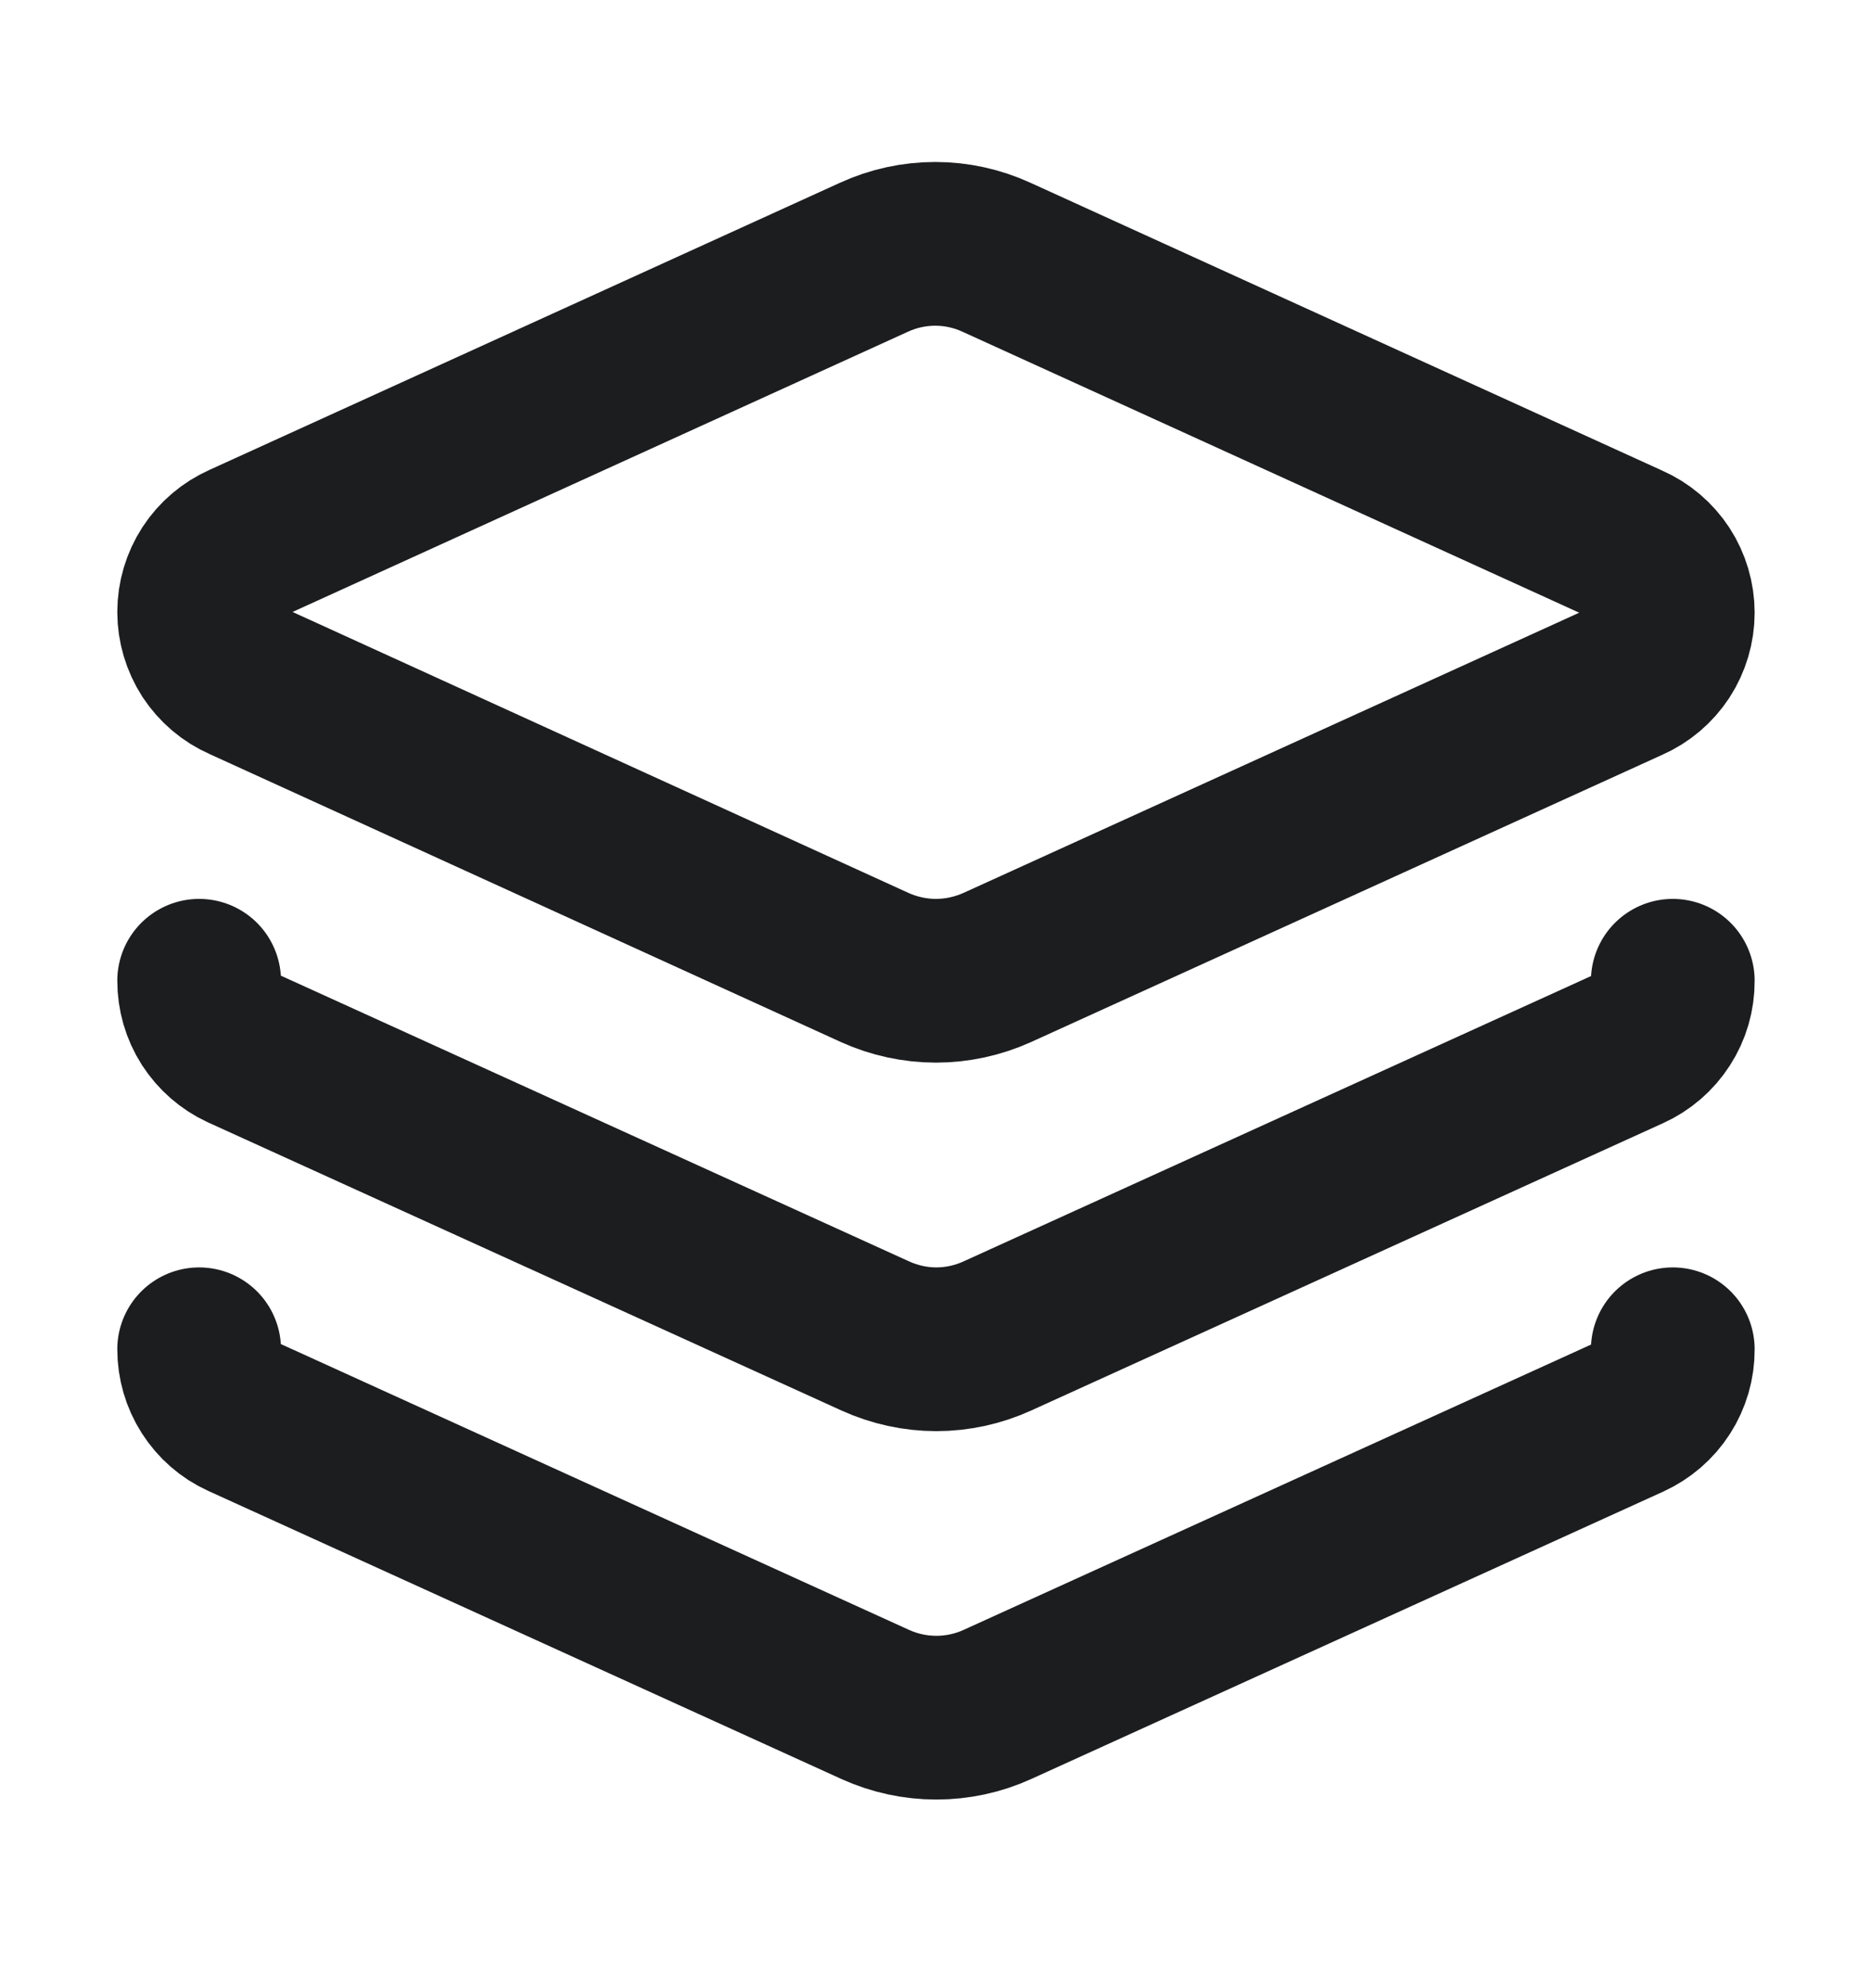<svg width="16" height="17" viewBox="0 0 16 17" fill="none" xmlns="http://www.w3.org/2000/svg">
<path d="M8.52 2.199C8.356 2.124 8.178 2.085 7.998 2.085C7.817 2.085 7.639 2.124 7.475 2.199L2.079 4.656C1.967 4.706 1.872 4.786 1.805 4.889C1.739 4.991 1.703 5.111 1.703 5.233C1.703 5.355 1.739 5.474 1.805 5.577C1.872 5.679 1.967 5.76 2.079 5.809L7.481 8.273C7.645 8.347 7.824 8.386 8.004 8.386C8.184 8.386 8.362 8.347 8.527 8.273L13.929 5.815C14.041 5.766 14.136 5.685 14.203 5.583C14.269 5.481 14.305 5.361 14.305 5.239C14.305 5.117 14.269 4.997 14.203 4.895C14.136 4.793 14.041 4.712 13.929 4.663L8.52 2.199Z" stroke="#1C1D1F" stroke-width="1.4" stroke-linecap="round" stroke-linejoin="round"/>
<path d="M1.703 8.386C1.703 8.507 1.737 8.625 1.802 8.727C1.867 8.828 1.959 8.909 2.069 8.96L7.487 11.424C7.651 11.498 7.828 11.537 8.007 11.537C8.186 11.537 8.364 11.498 8.527 11.424L13.933 8.966C14.044 8.916 14.139 8.834 14.205 8.731C14.271 8.629 14.306 8.509 14.305 8.386" stroke="#1C1D1F" stroke-width="1.4" stroke-linecap="round" stroke-linejoin="round"/>
<path d="M1.703 11.537C1.703 11.657 1.737 11.775 1.802 11.877C1.867 11.979 1.959 12.06 2.069 12.11L7.487 14.575C7.651 14.649 7.828 14.687 8.007 14.687C8.186 14.687 8.364 14.649 8.527 14.575L13.933 12.117C14.044 12.066 14.139 11.985 14.205 11.882C14.271 11.779 14.306 11.659 14.305 11.537" stroke="#1C1D1F" stroke-width="1.4" stroke-linecap="round" stroke-linejoin="round"/>
</svg>
